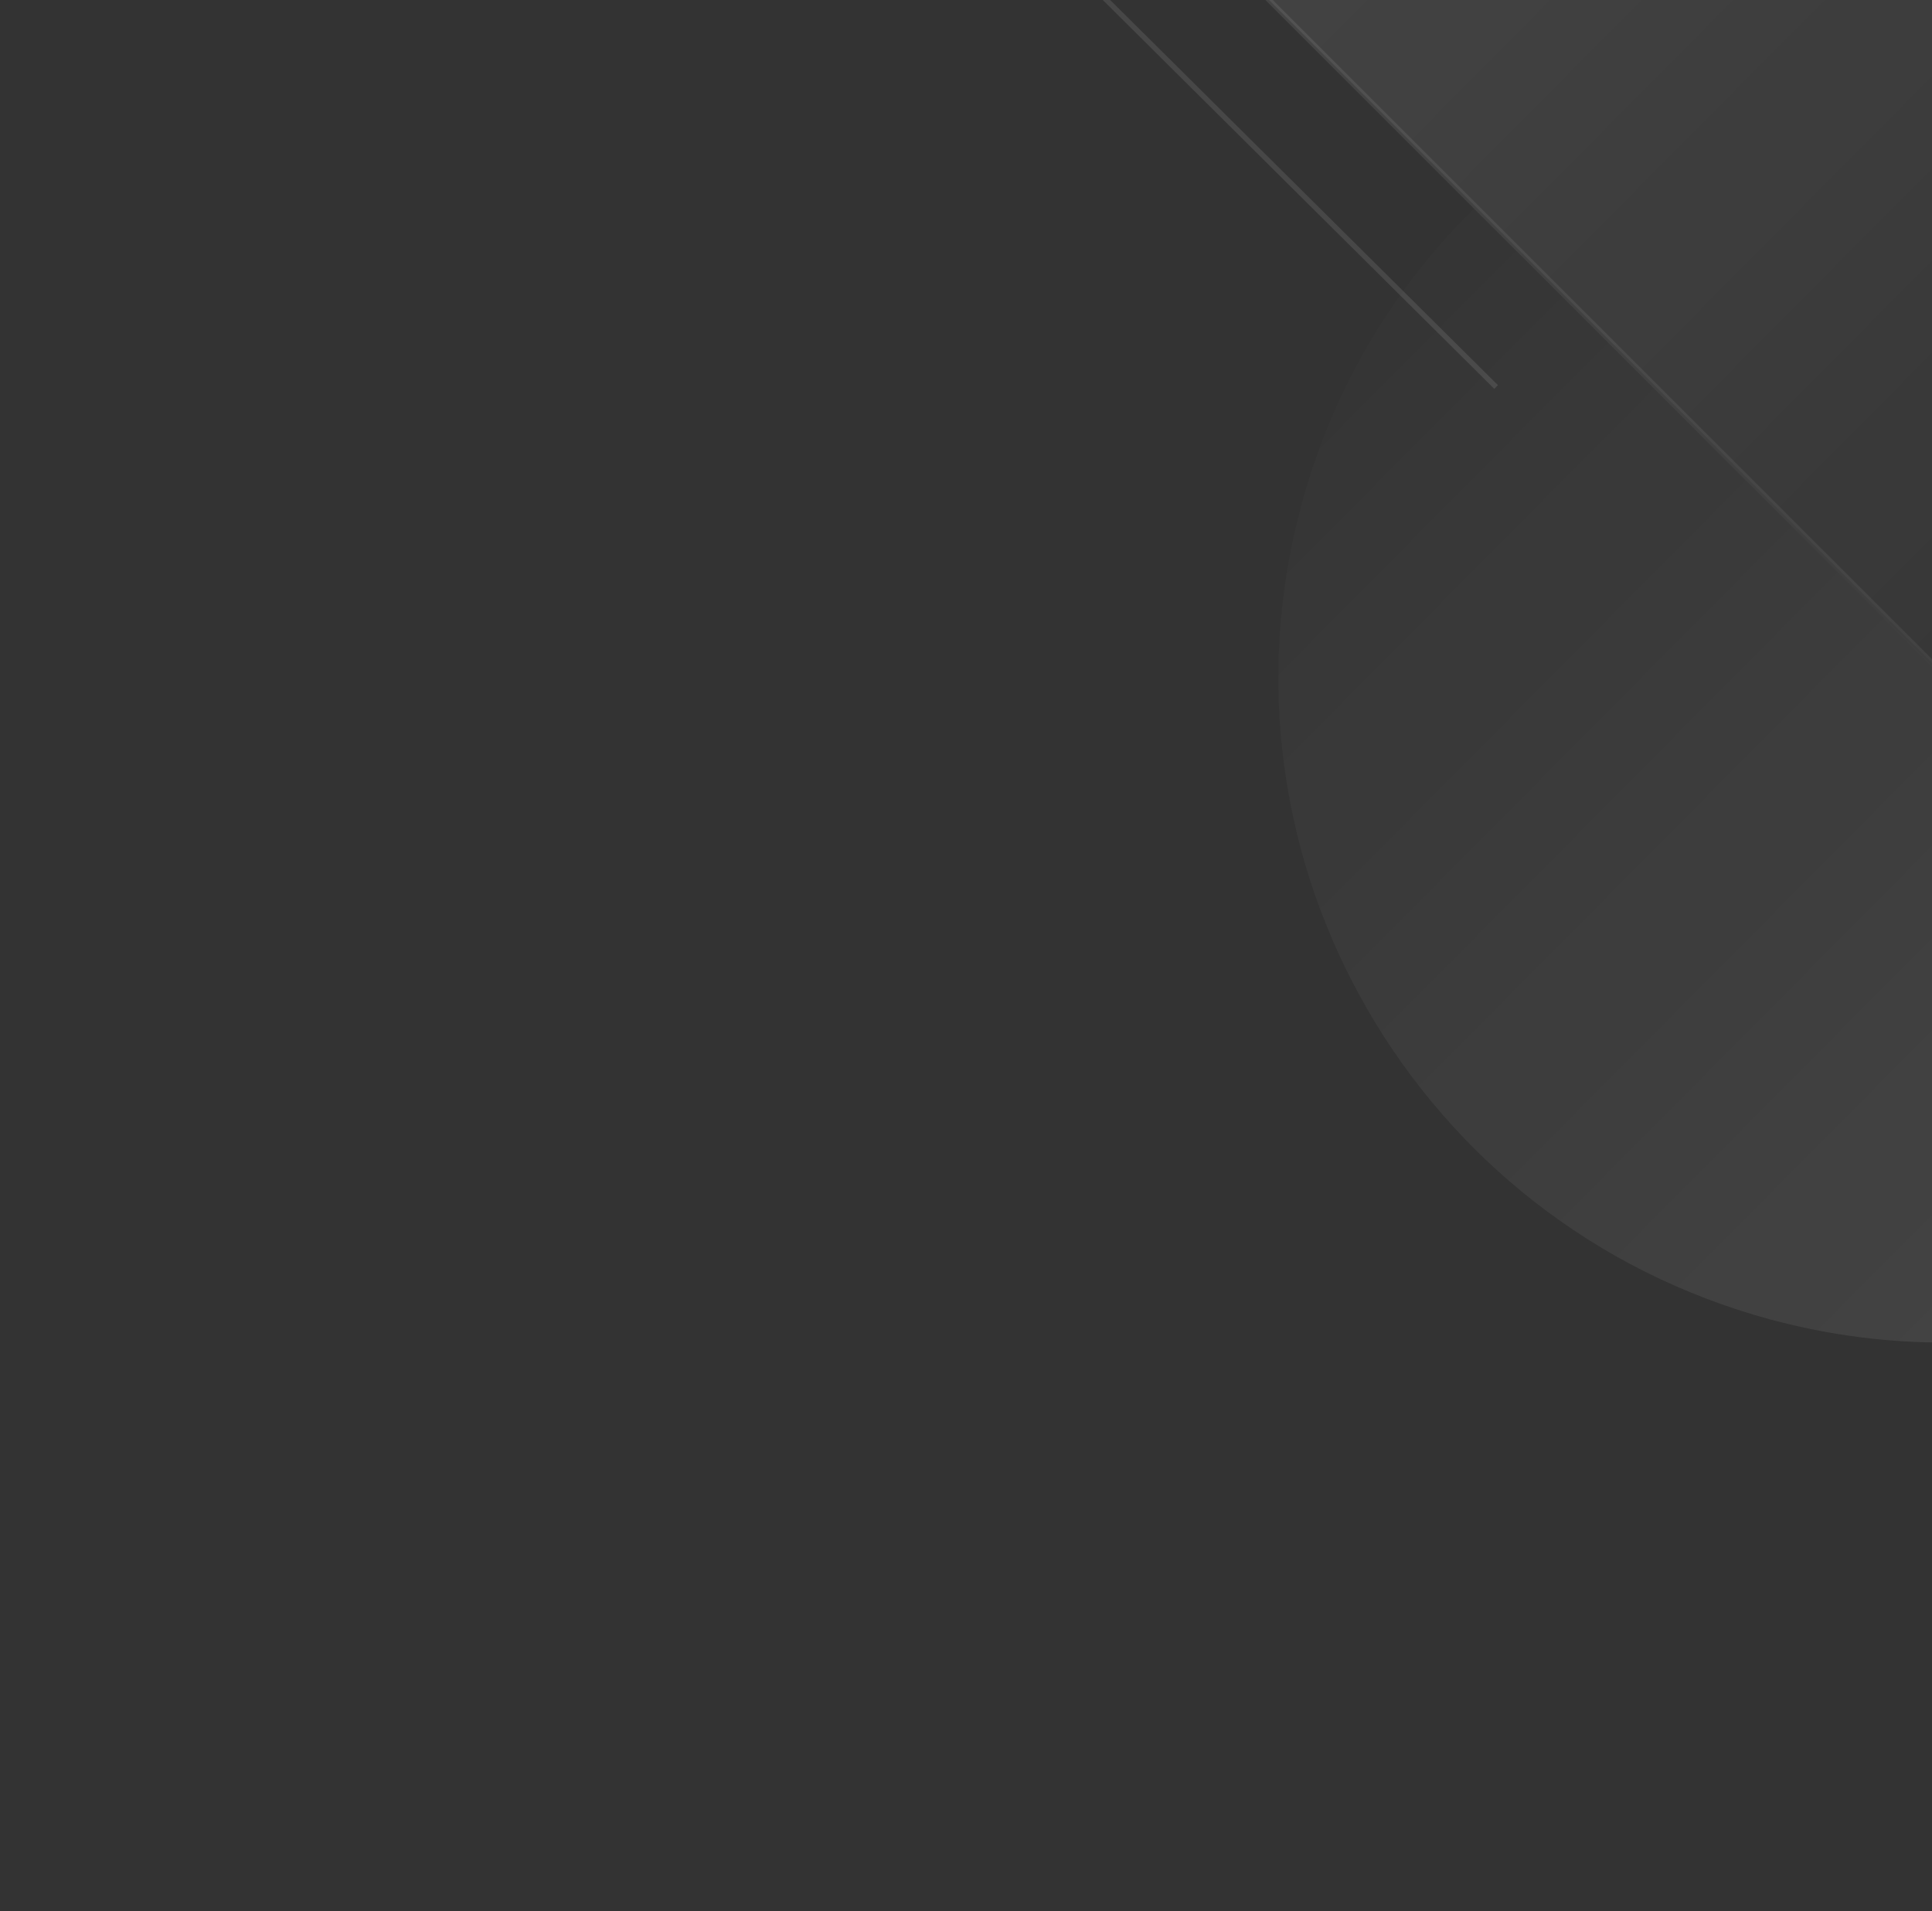 <svg width="371" height="367" viewBox="0 0 371 367" fill="none" xmlns="http://www.w3.org/2000/svg">
<rect x="0" y="0" width="371" height="367" fill="#333333" stroke="none"/>
<path opacity="0.1" d="M214.141 -29.542C245.011 -60.499 291.187 -74.485 336.574 -62.231C404.149 -43.985 444.381 25.522 426.435 93.015C420.49 115.375 408.906 134.706 393.616 149.901L214.141 -29.542Z" fill="url(#paint0_linear_1388_12831)" stroke="url(#paint1_linear_1388_12831)"/>
<path opacity="0.1" d="M287.299 74.322L107.945 -103.832" stroke="white"/>
<path opacity="0.1" fill-rule="evenodd" clip-rule="evenodd" d="M463.242 220.222C432.251 251.547 385.713 265.742 339.975 253.392C272.133 235.074 231.742 165.294 249.759 97.532C255.773 74.913 267.535 55.379 283.061 40.071L463.242 220.222Z" fill="url(#paint2_linear_1388_12831)"/>
<defs>
<linearGradient id="paint0_linear_1388_12831" x1="213.727" y1="-29.637" x2="394.367" y2="149.62" gradientUnits="userSpaceOnUse">
<stop stop-color="white" stop-opacity="0.9"/>
<stop offset="1" stop-color="white" stop-opacity="0.1"/>
</linearGradient>
<linearGradient id="paint1_linear_1388_12831" x1="213.727" y1="-29.637" x2="394.367" y2="149.62" gradientUnits="userSpaceOnUse">
<stop stop-color="white" stop-opacity="0.9"/>
<stop offset="1" stop-color="white" stop-opacity="0.5"/>
</linearGradient>
<linearGradient id="paint2_linear_1388_12831" x1="279.554" y1="42.959" x2="460.193" y2="222.216" gradientUnits="userSpaceOnUse">
<stop stop-color="white" stop-opacity="0.1"/>
<stop offset="1" stop-color="white" stop-opacity="0.9"/>
</linearGradient>
</defs>
</svg>
